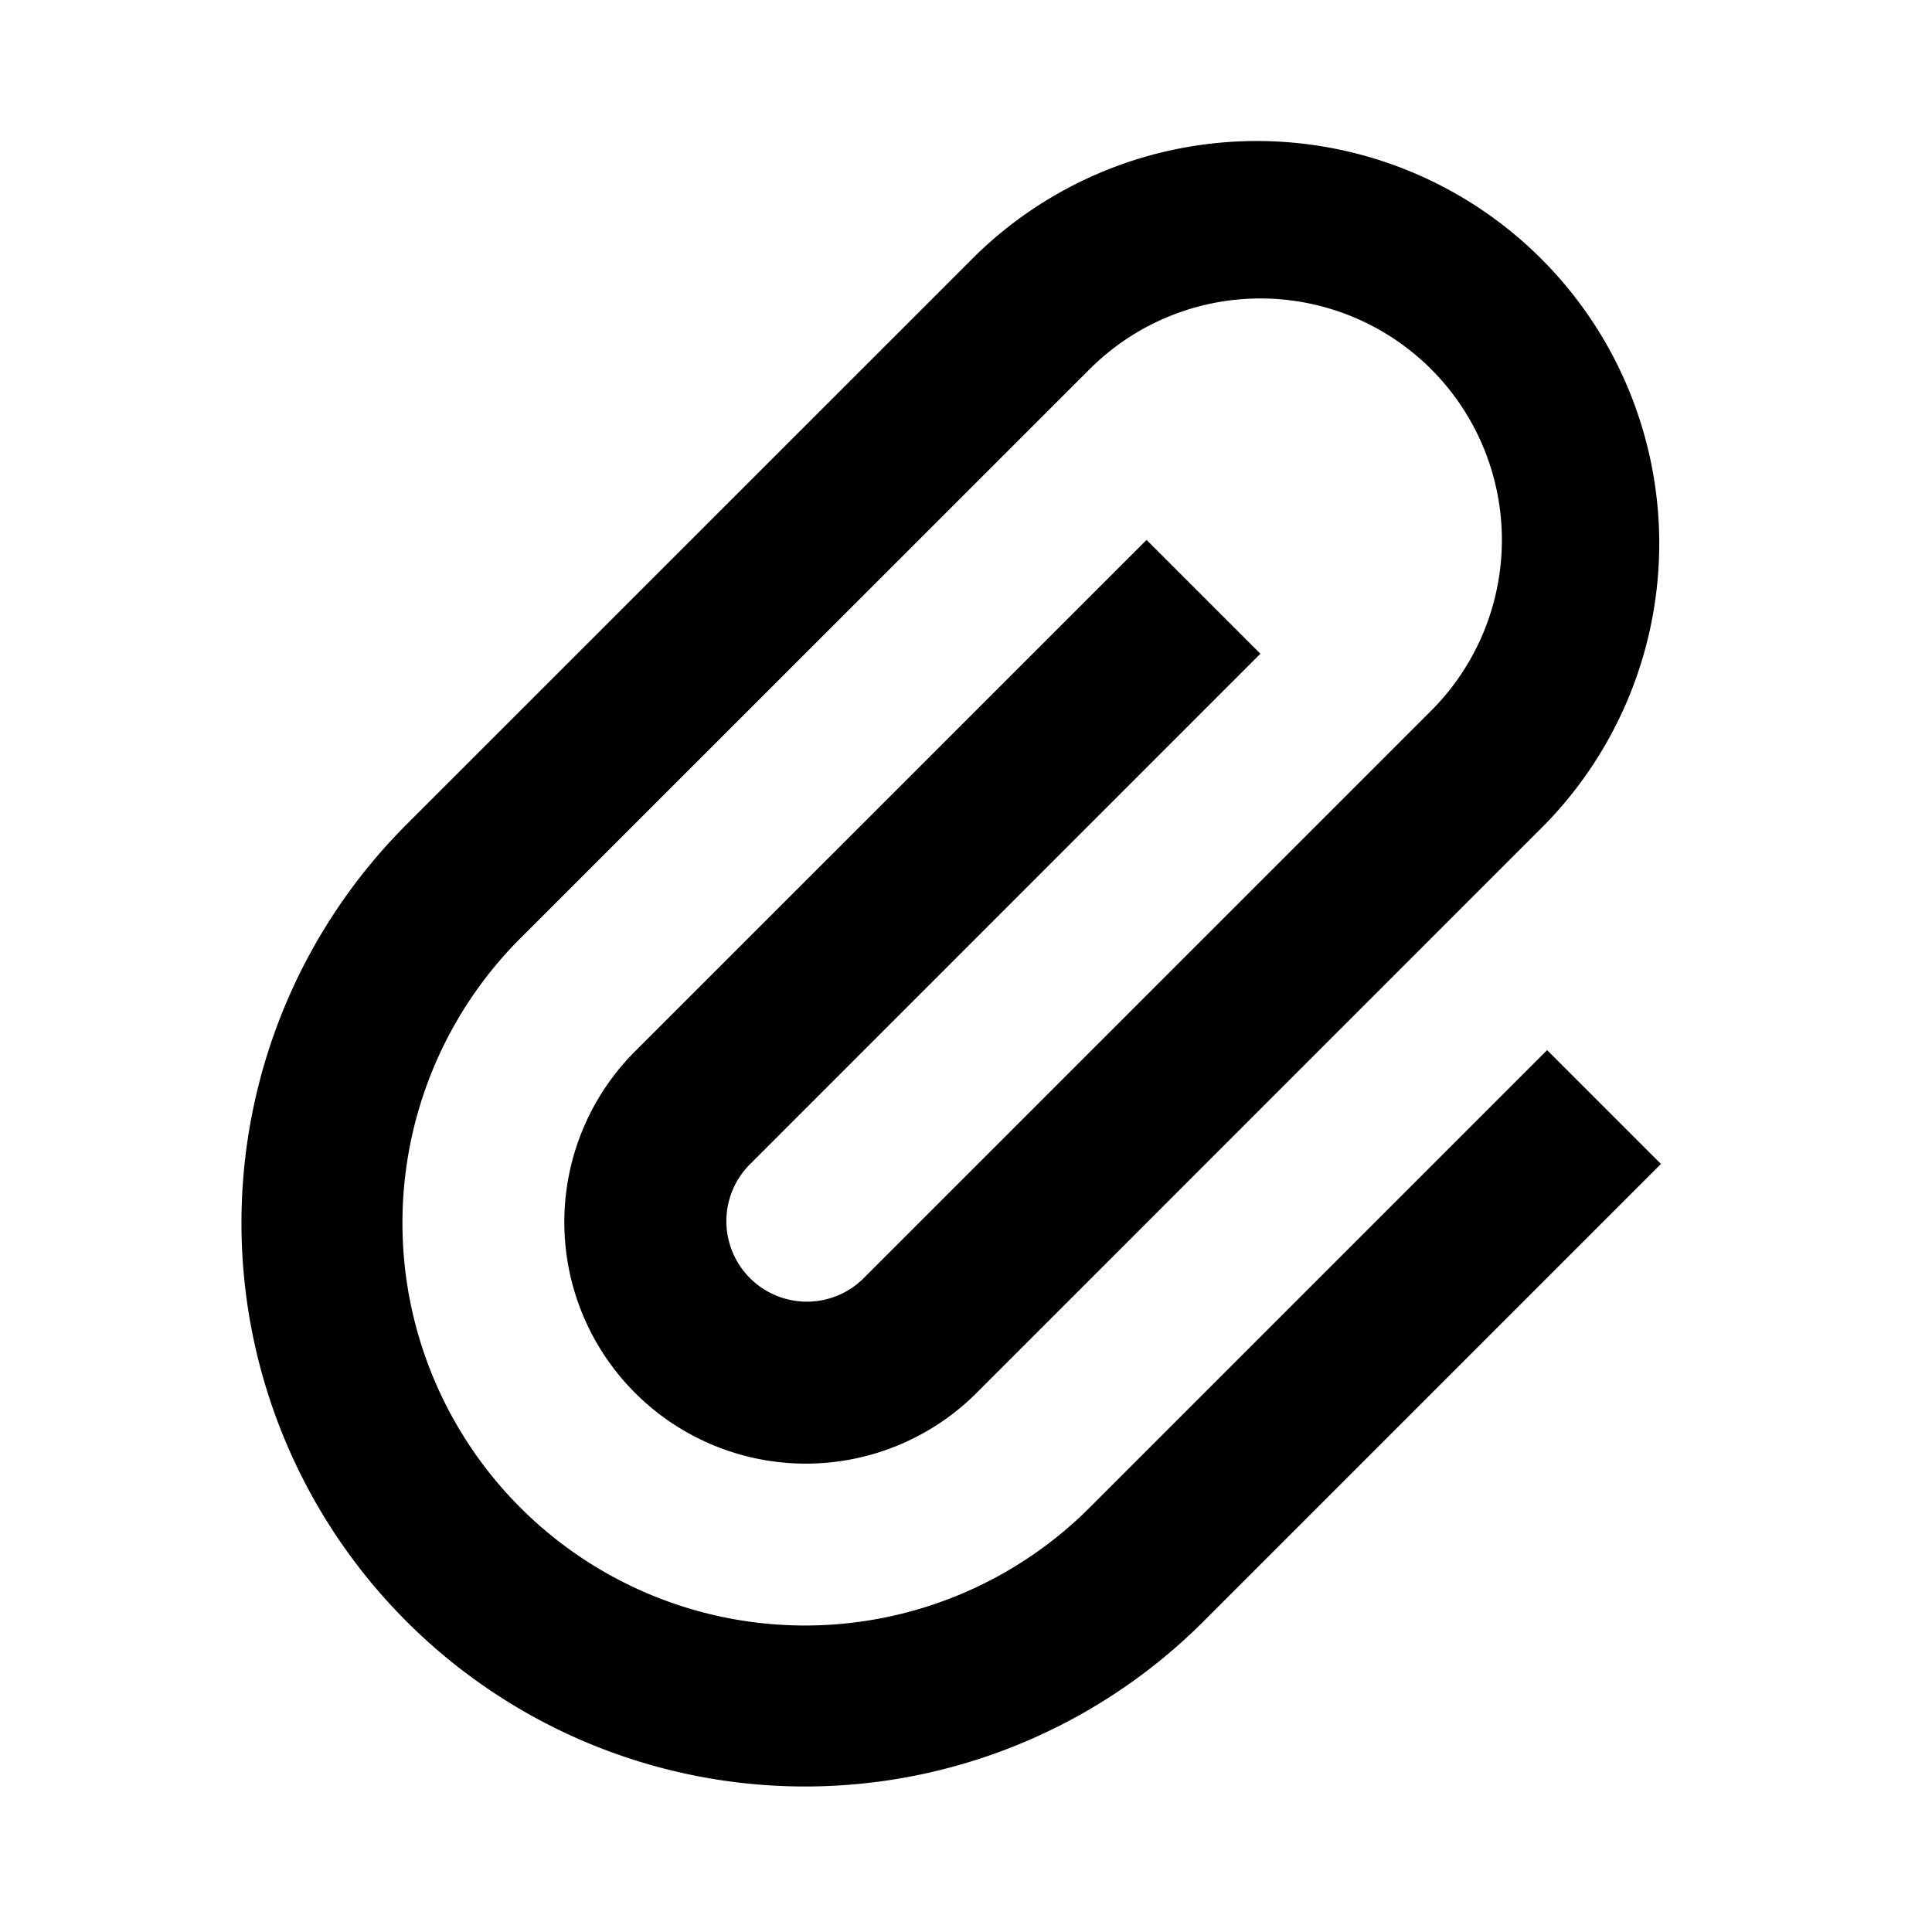 <svg viewBox="0 0 24 24" xmlns="http://www.w3.org/2000/svg">
  <path
    d="M17.778 4.586a3 3 0 00-4.242 0l-7.072 7.07a5 5 0 007.072 7.072l5.683-5.683 1.414 1.414-5.683 5.683a7 7 0 11-9.9-9.9l7.071-7.07a5 5 0 017.071 7.07l-7.06 7.061a3 3 0 11-4.243-4.243l6.354-6.353 1.414 1.414-6.353 6.354a1 1 0 001.414 1.414l7.06-7.06a3 3 0 000-4.243z"
    fill-rule="evenodd"
    clip-rule="evenodd"
  />
</svg>
